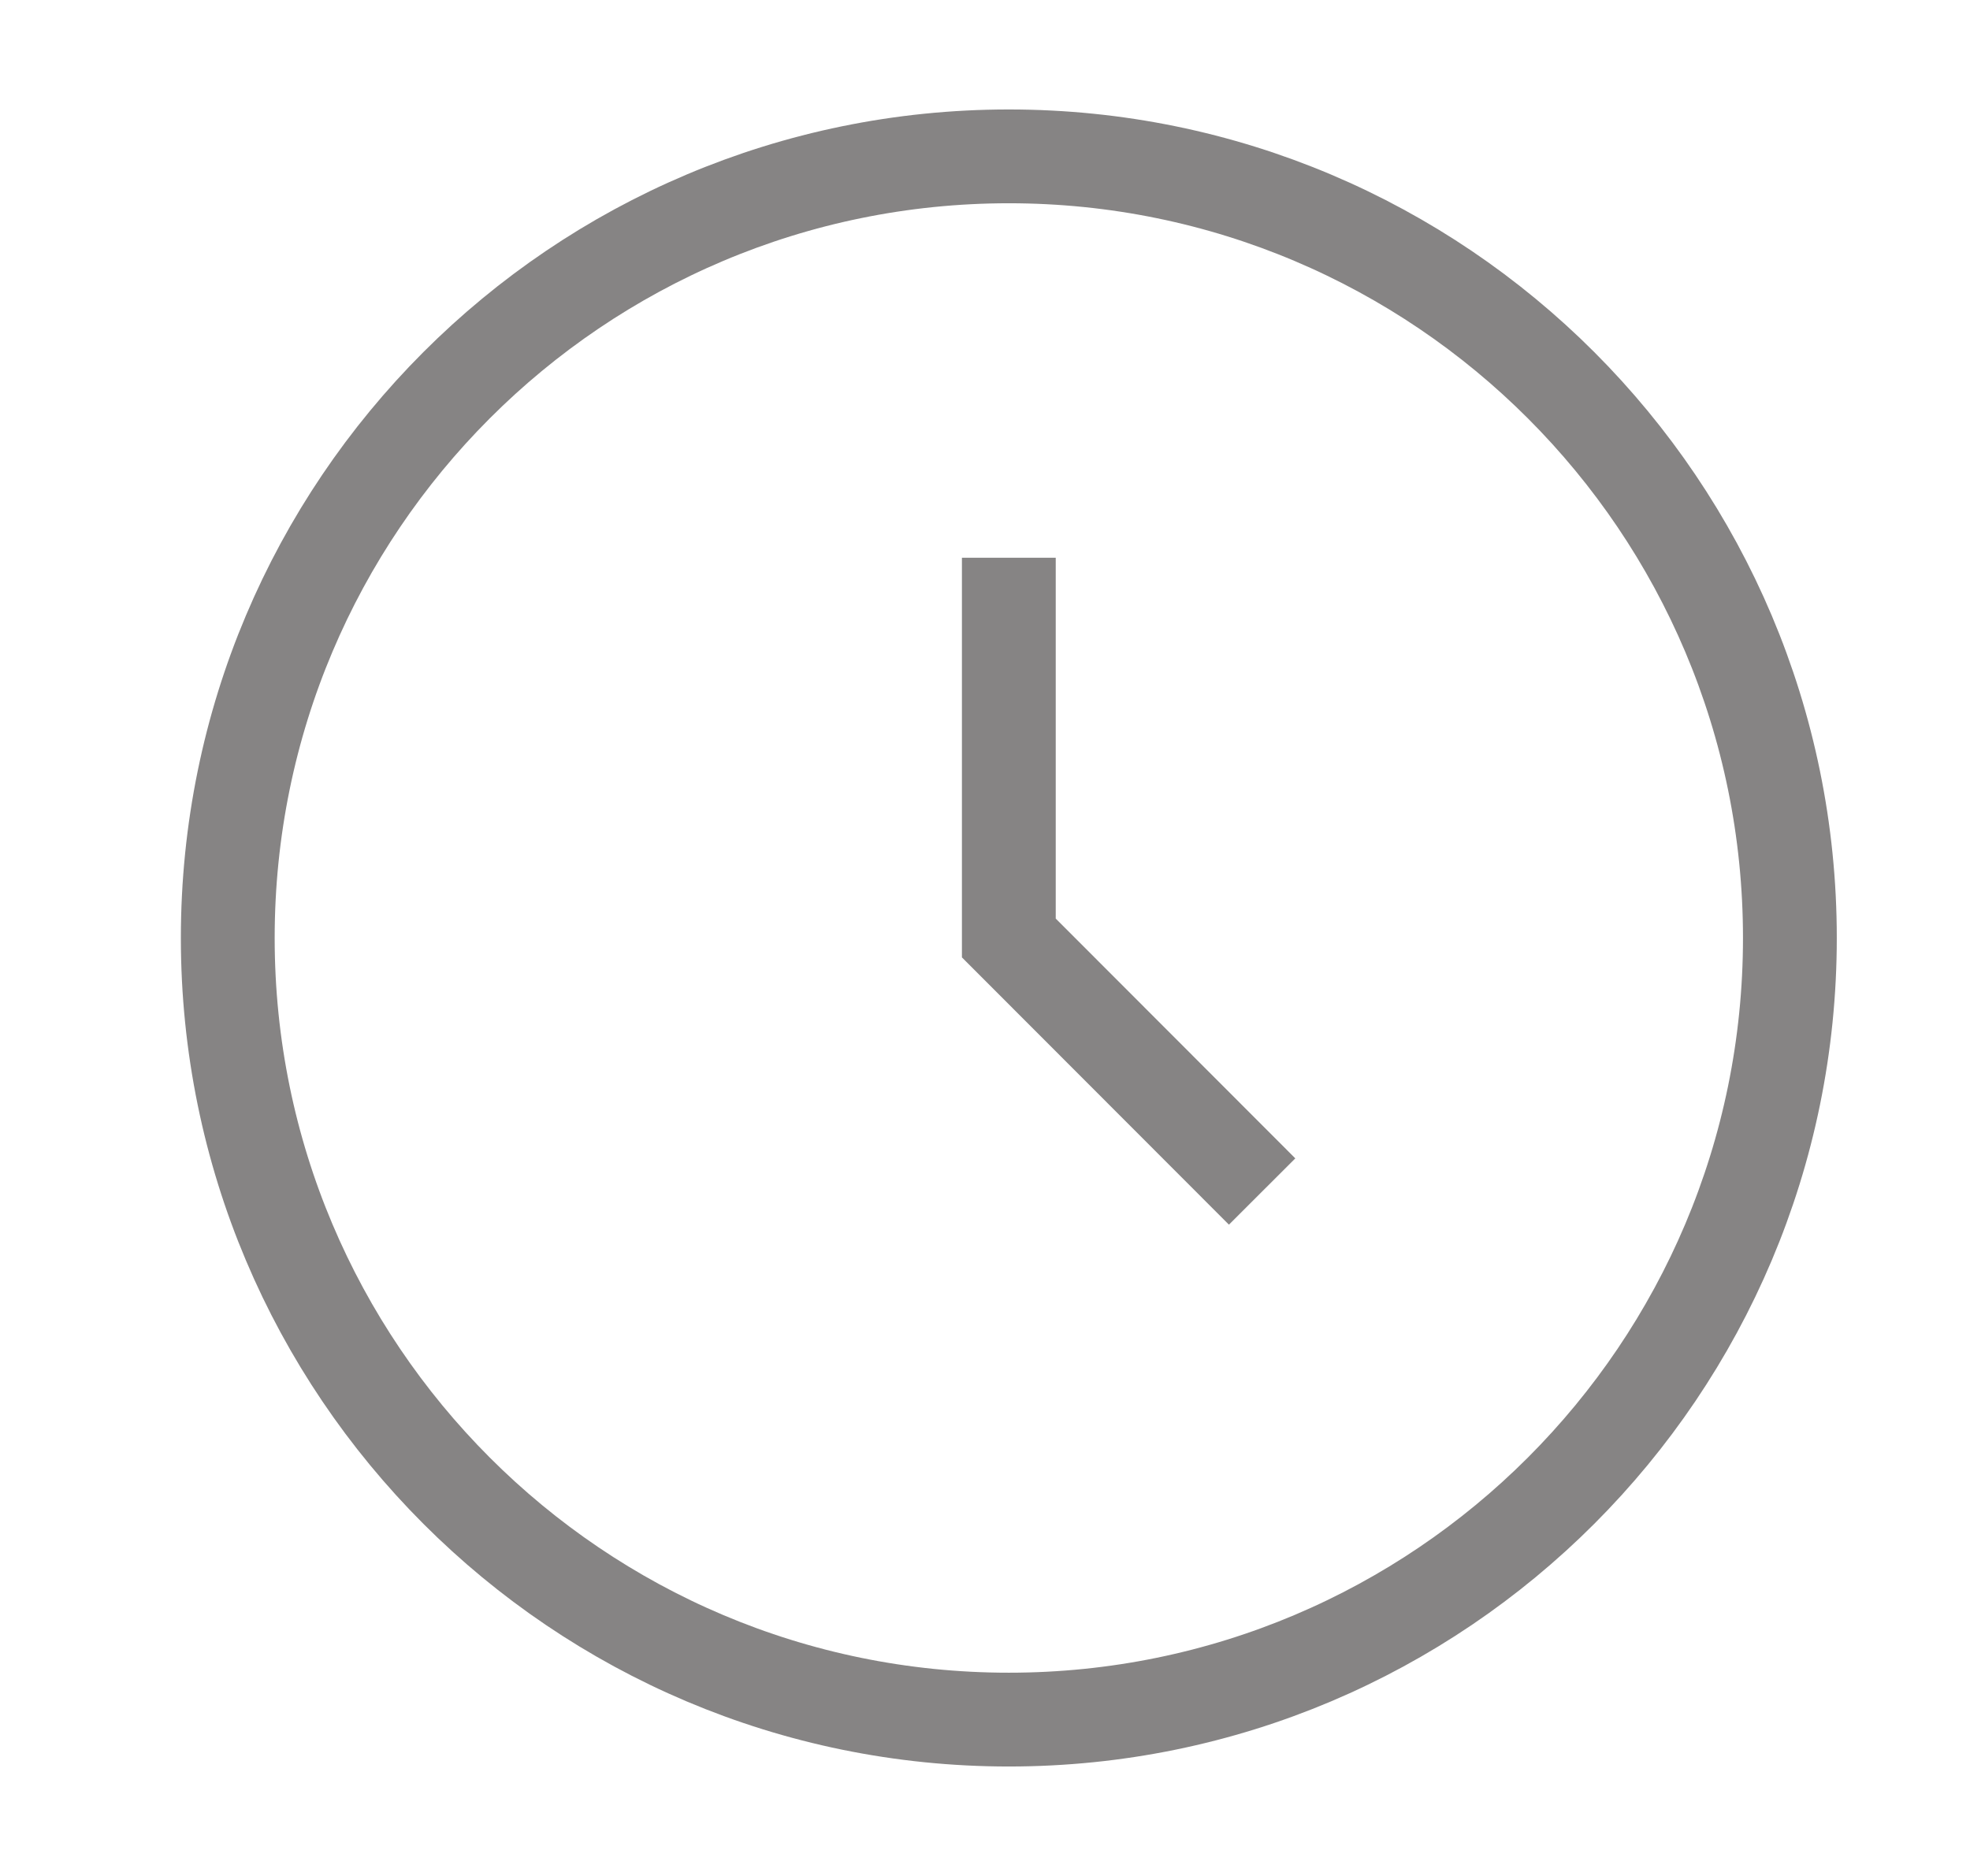             <svg
              width="21"
              height="20"
              viewBox="0 0 21 20"
              fill="none"
              xmlns="http://www.w3.org/2000/svg"
            >
              <path
                d="M10.754 5.946V10L13.454 12.703"
                stroke="#868484"
                strokeWidth="1.5"
                strokeLinecap="round"
                strokeLinejoin="round"
              />
              <path
                d="M19.08 10C19.08 5.397 15.352 1.667 10.754 1.667C6.156 1.667 2.428 5.397 2.428 10C2.428 14.602 6.156 18.333 10.754 18.333C15.352 18.333 19.08 14.602 19.08 10Z"
                stroke="#868484"
                strokeWidth="1.5"
              />
            </svg>